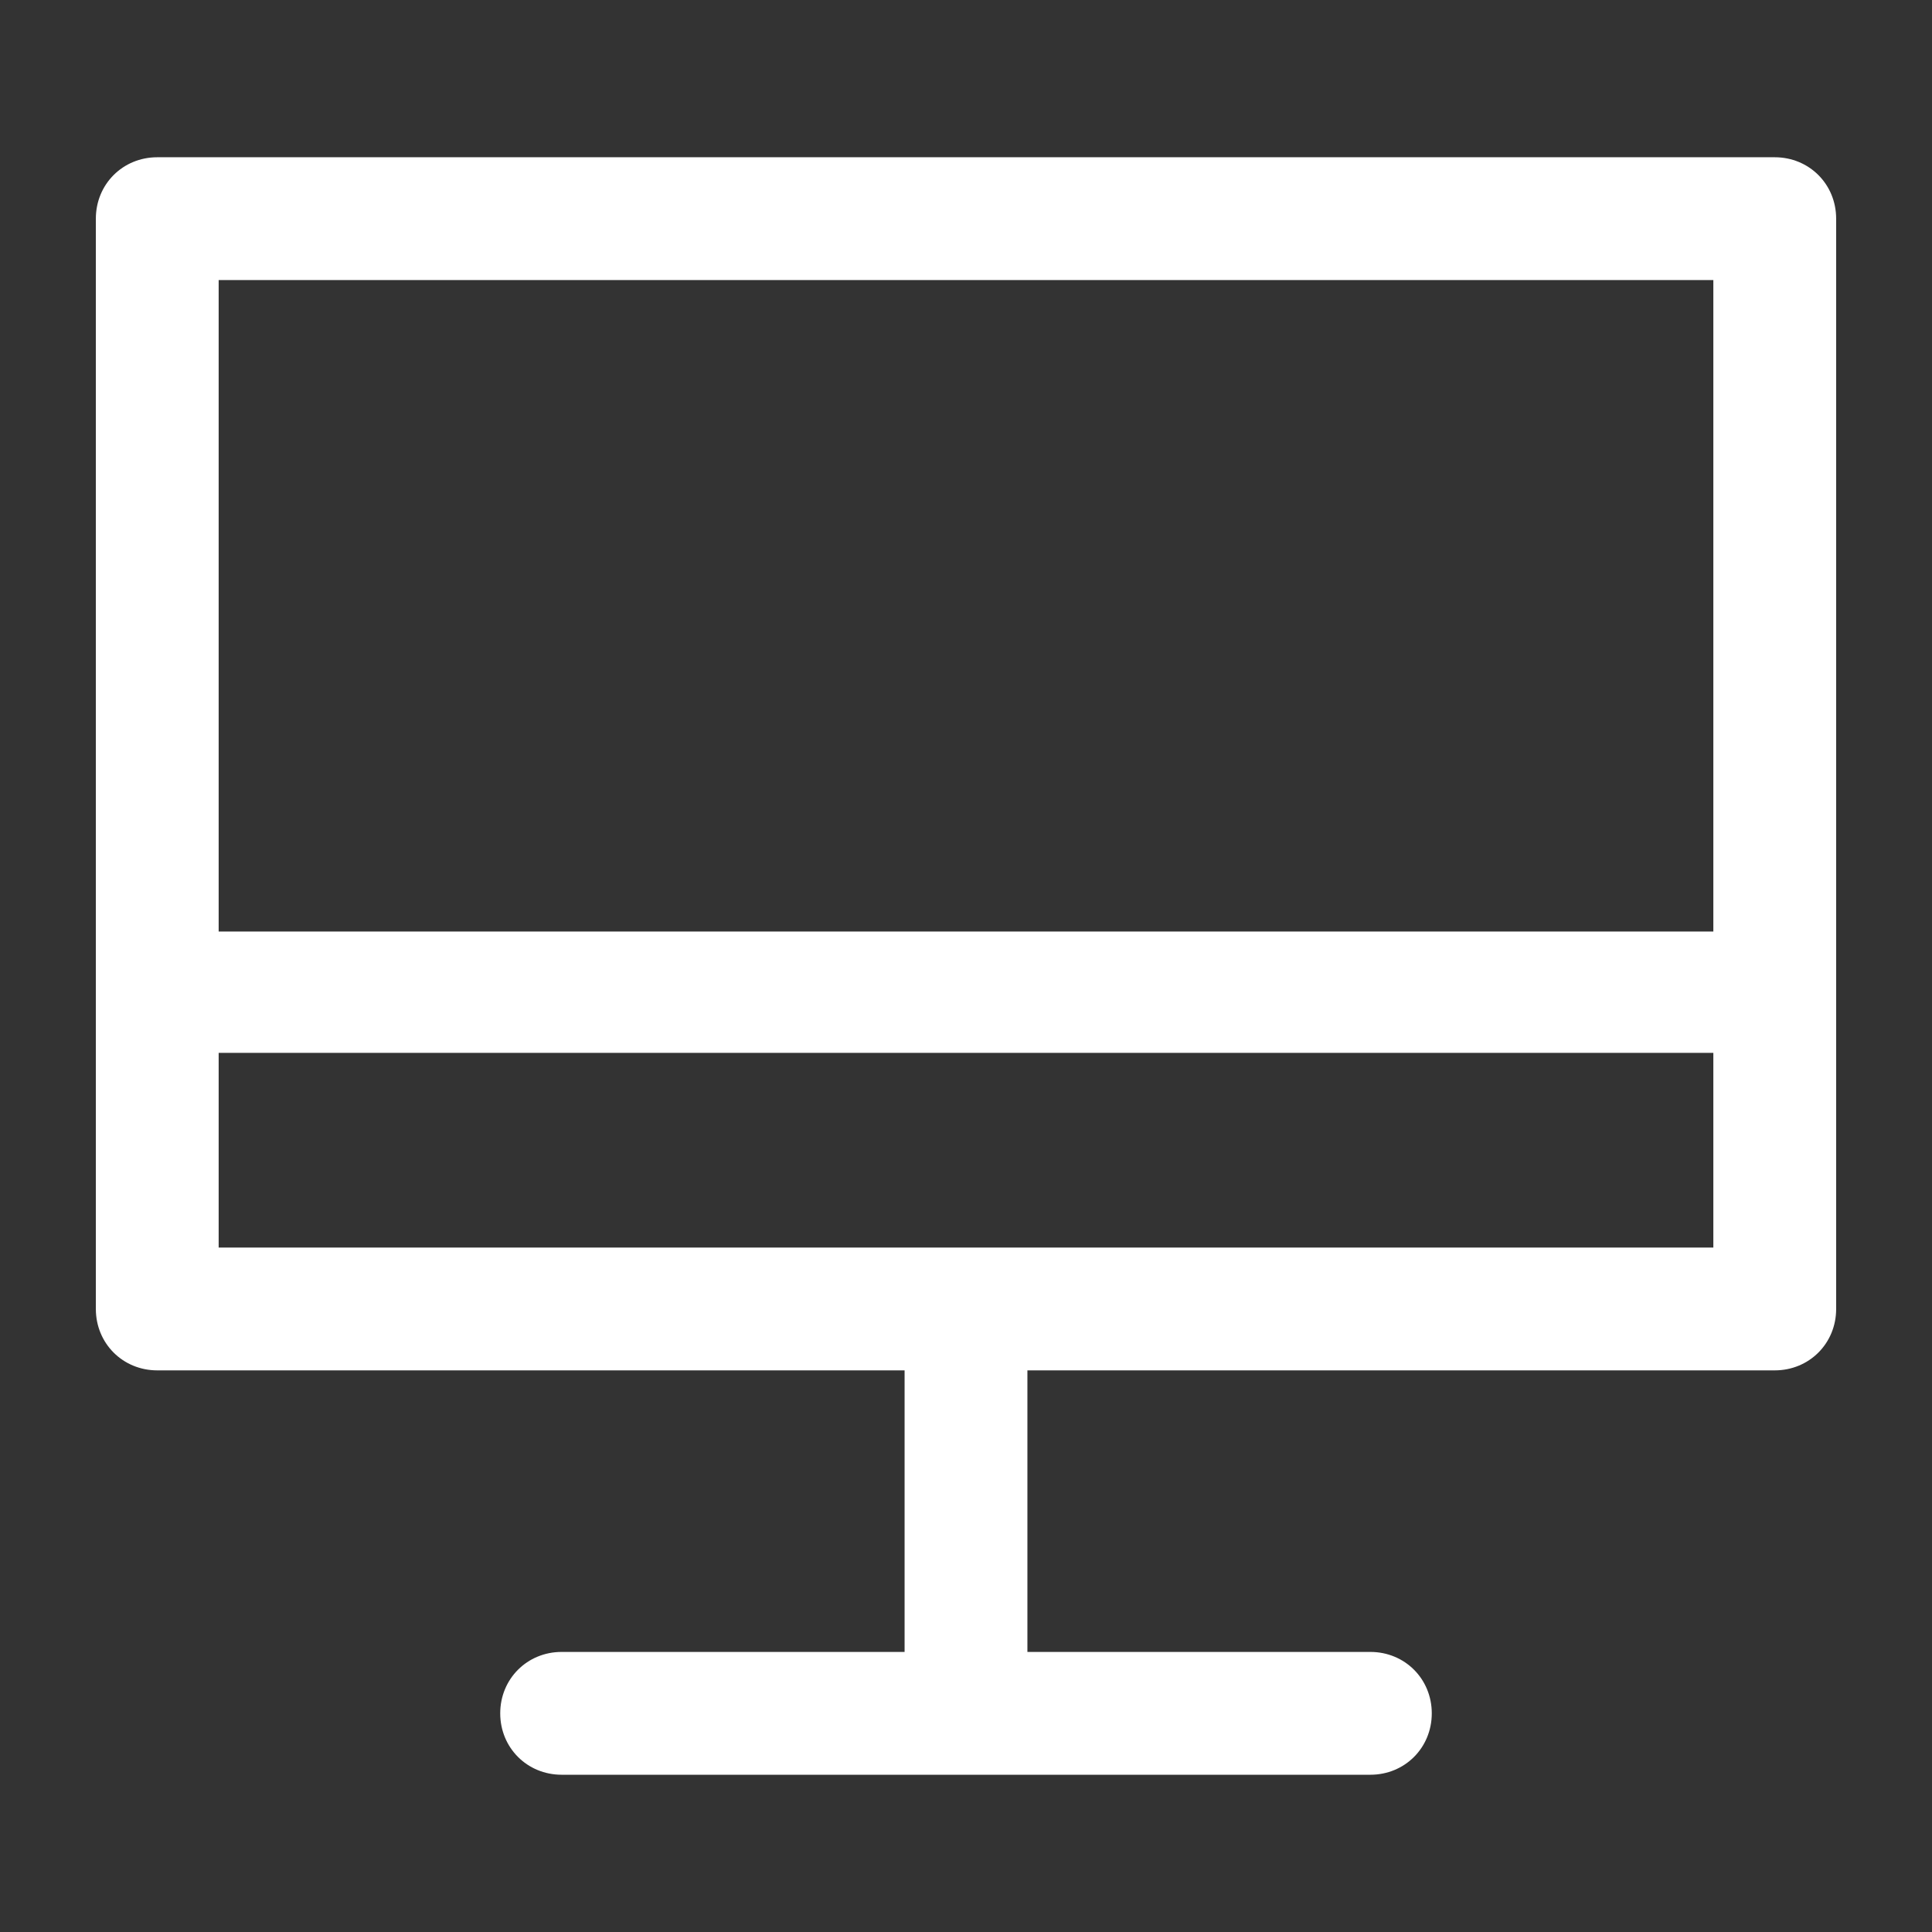 <?xml version="1.0" encoding="UTF-8"?>
<svg xmlns="http://www.w3.org/2000/svg" xmlns:xlink="http://www.w3.org/1999/xlink" version="1.1" viewBox="0 0 129 129" enable-background="new 0 0 129 129" width="24px" height="24px">
  <rect x="0" y="0" width="129" height="129" fill="#333333" stroke="none"/>
  <g>
    <path d="m118.5,10.5h-108c-2.3,0-4.1,1.8-4.1,4.1v51.7 21.1c0,2.3 1.8,4.1 4.1,4.1h49.9v18.8h-22.9c-2.3,0-4.1,1.8-4.1,4.1s1.8,4.1 4.1,4.1h54c2.3,0 4.1-1.8 4.1-4.1s-1.8-4.1-4.1-4.1h-22.9v-18.8h49.9c2.3,0 4.1-1.8 4.1-4.1v-21.1-51.7c0-2.3-1.8-4.1-4.1-4.1zm-4.1,72.8h-99.8v-13h99.8v13zm0-21.1h-99.8v-43.5h99.8v43.5z" fill="#FFFFFF"/>
  </g>
</svg>